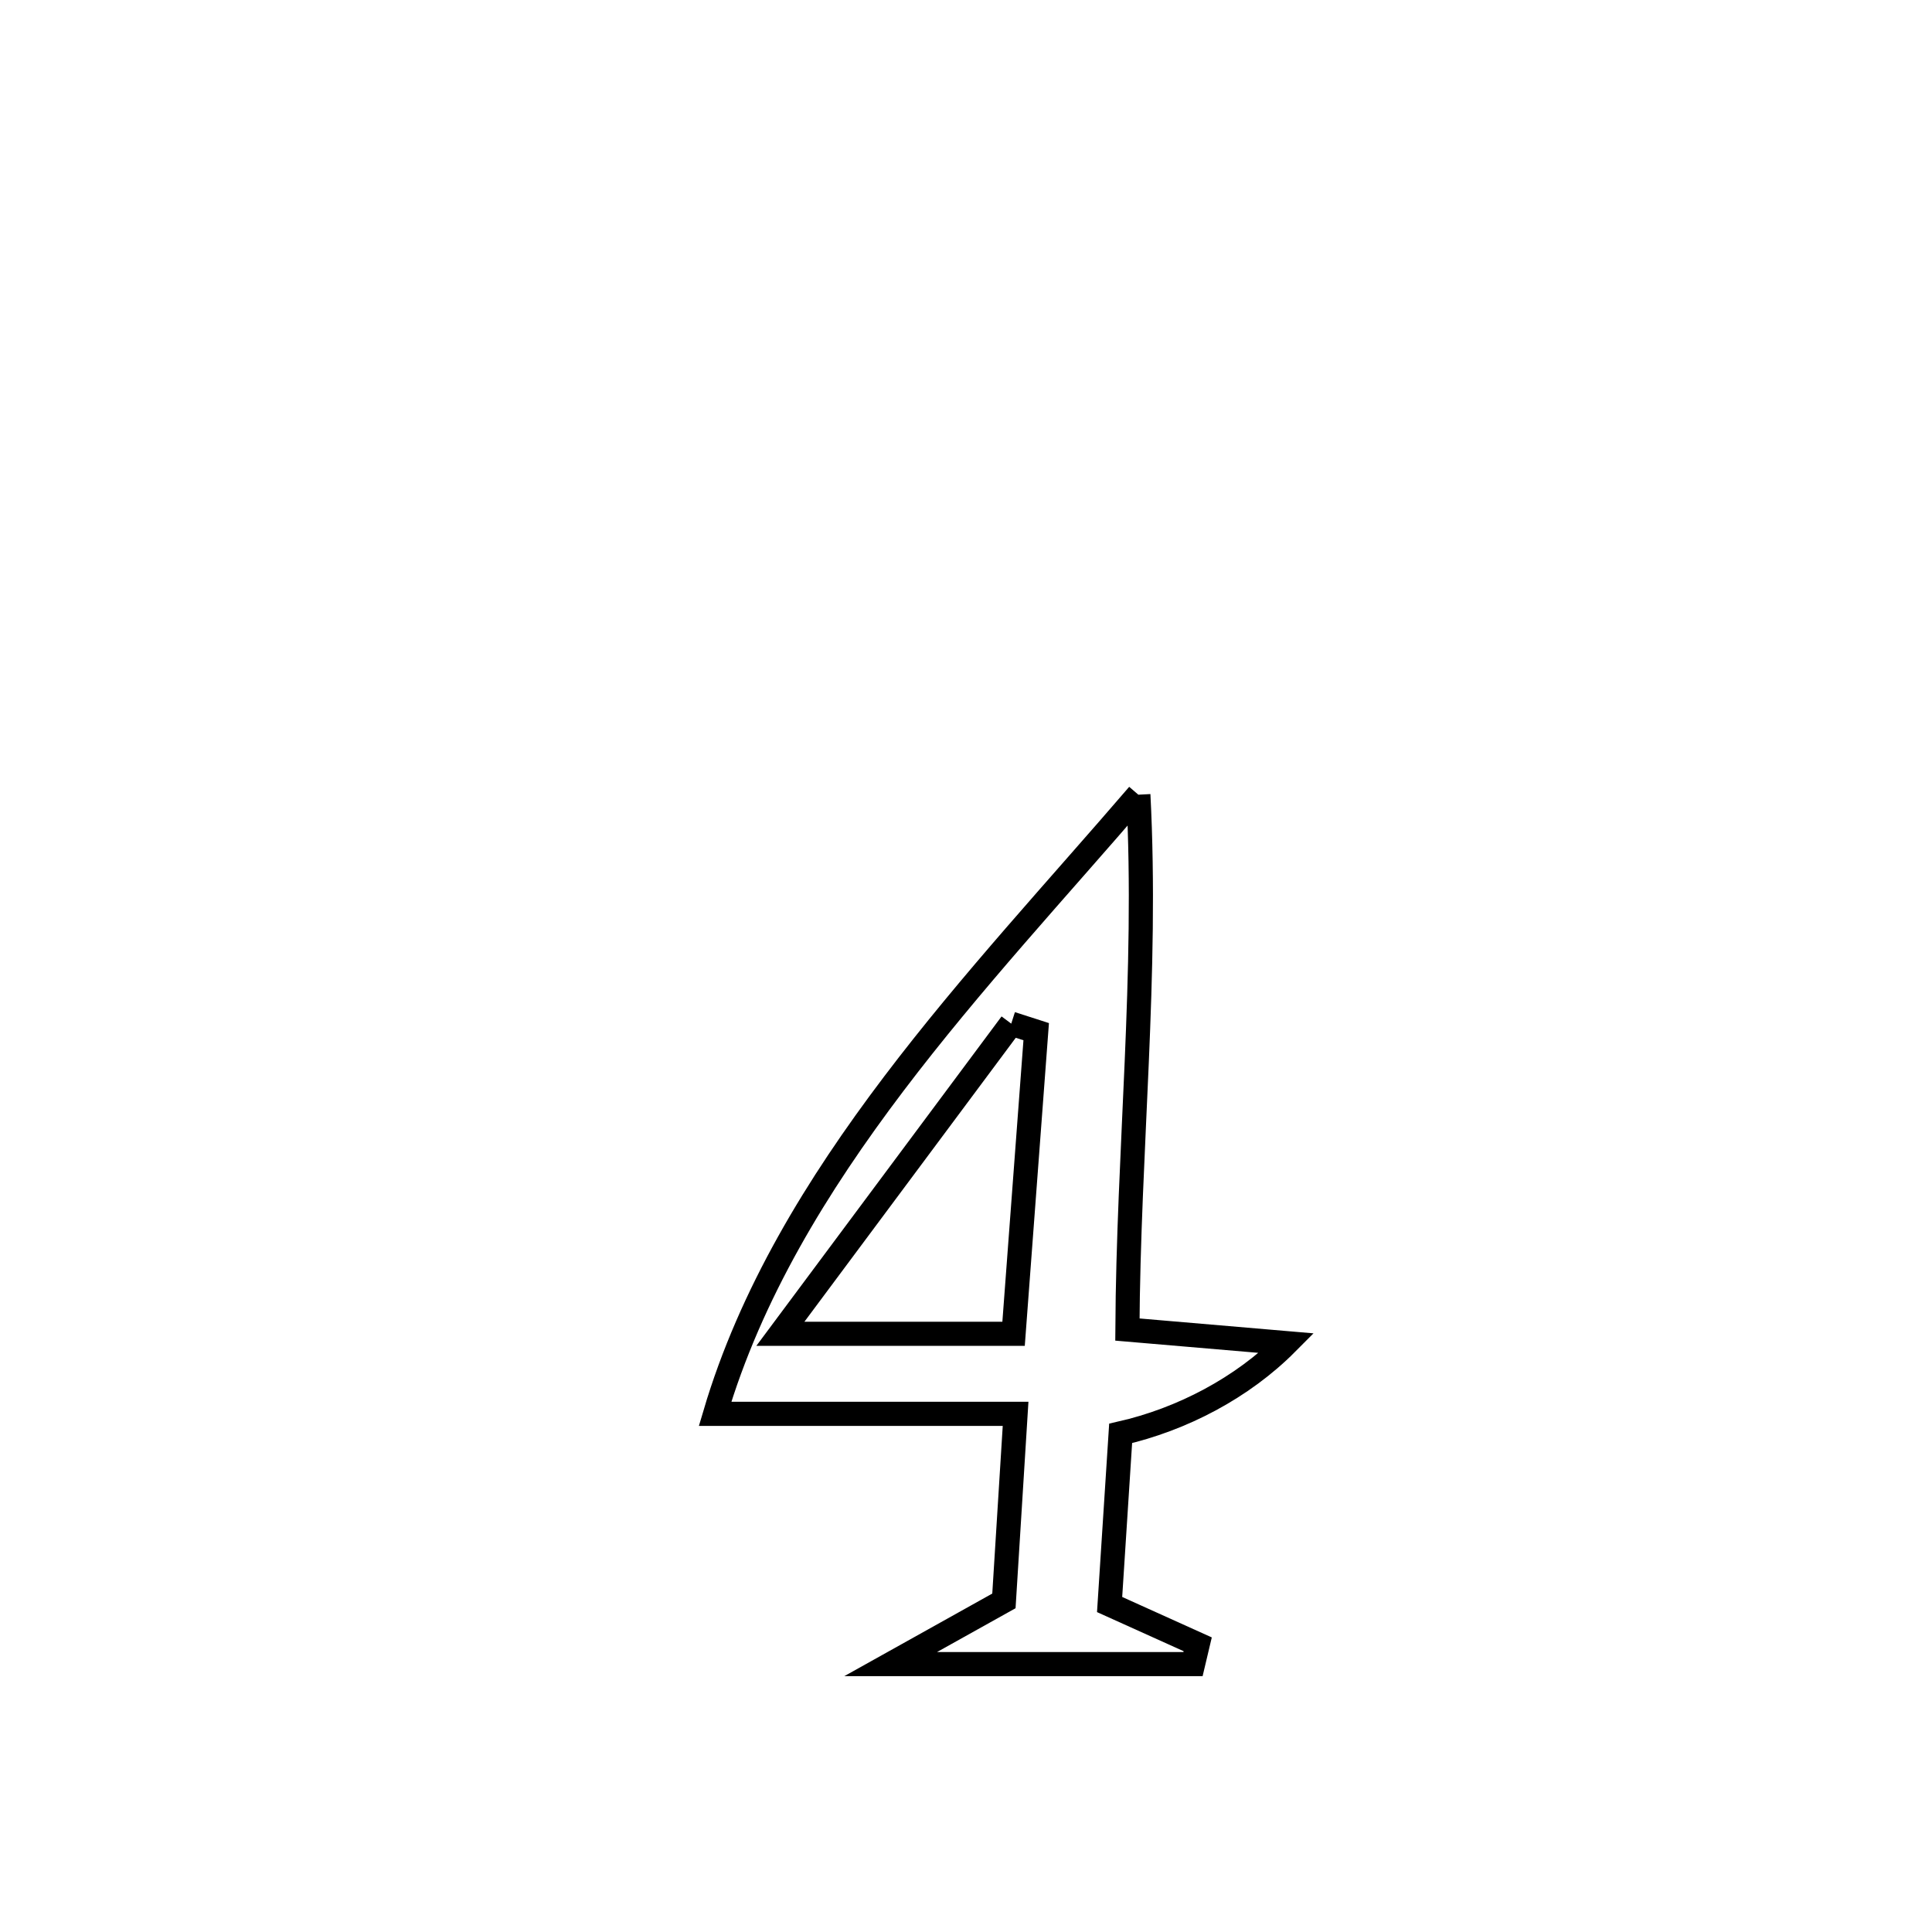 <svg xmlns="http://www.w3.org/2000/svg" viewBox="0.0 0.0 24.0 24.0" height="200px" width="200px"><path fill="none" stroke="black" stroke-width=".3" stroke-opacity="1.0"  filling="0" d="M14.141 9.872 L14.141 9.872 C14.257 12.1 14.017 14.288 14.005 16.516 L14.005 16.516 C14.665 16.572 15.324 16.628 15.984 16.685 L15.984 16.685 C15.432 17.24 14.684 17.632 13.921 17.806 L13.921 17.806 C13.875 18.514 13.83 19.223 13.784 19.932 L13.784 19.932 C14.148 20.096 14.513 20.261 14.878 20.426 L14.878 20.426 C14.858 20.508 14.839 20.59 14.82 20.672 L14.82 20.672 C13.568 20.672 12.316 20.672 11.064 20.672 L11.064 20.672 C11.533 20.41 12.002 20.149 12.471 19.887 L12.471 19.887 C12.522 19.072 12.565 18.384 12.616 17.563 L12.616 17.563 C11.372 17.563 10.128 17.563 8.883 17.563 L8.883 17.563 C9.323 16.077 10.145 14.728 11.102 13.464 C12.06 12.199 13.155 11.02 14.141 9.872 L14.141 9.872"></path>
<path fill="none" stroke="black" stroke-width=".3" stroke-opacity="1.0"  filling="0" d="M12.562 12.716 L12.562 12.716 C12.665 12.749 12.769 12.783 12.872 12.816 L12.872 12.816 C12.779 14.067 12.685 15.318 12.591 16.569 L12.591 16.569 C11.626 16.569 10.66 16.569 9.694 16.569 L9.694 16.569 C10.65 15.285 11.606 14 12.562 12.716 L12.562 12.716"></path></svg>